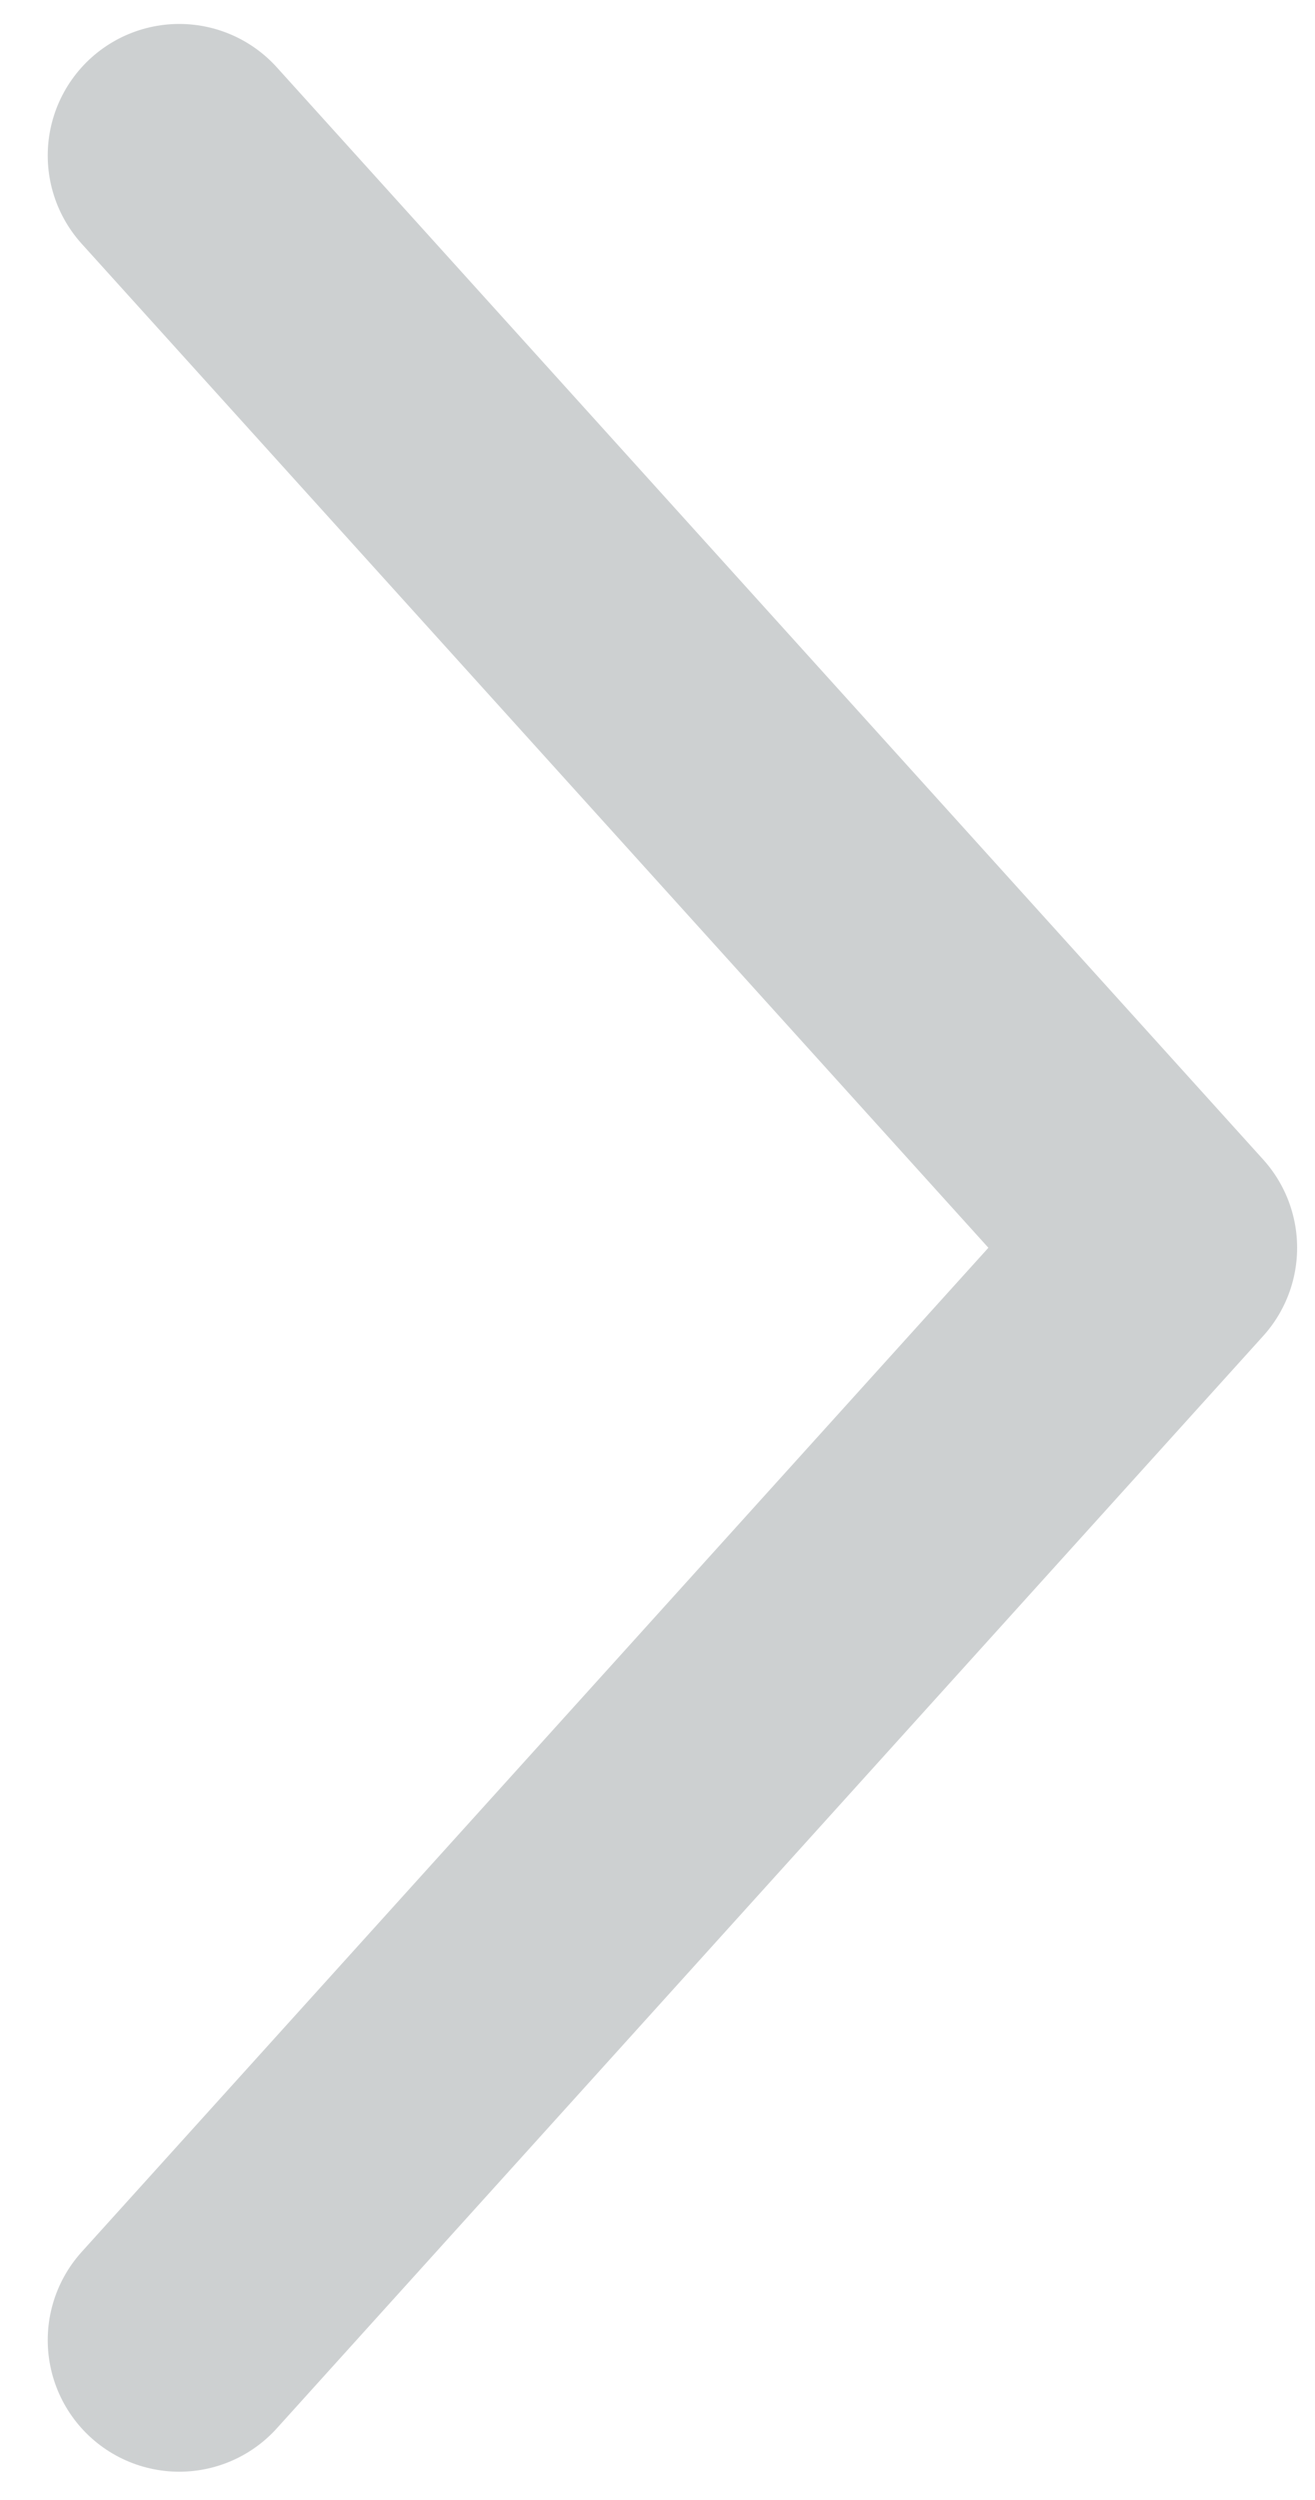 <svg width="10" height="19" viewBox="0 0 10 19" fill="none" xmlns="http://www.w3.org/2000/svg">
<path d="M1.363 17.785L8.864 9.483L1.363 1.182" stroke="#263238" stroke-opacity="0.23" stroke-width="2" stroke-linecap="round" stroke-linejoin="round"/>
</svg>
